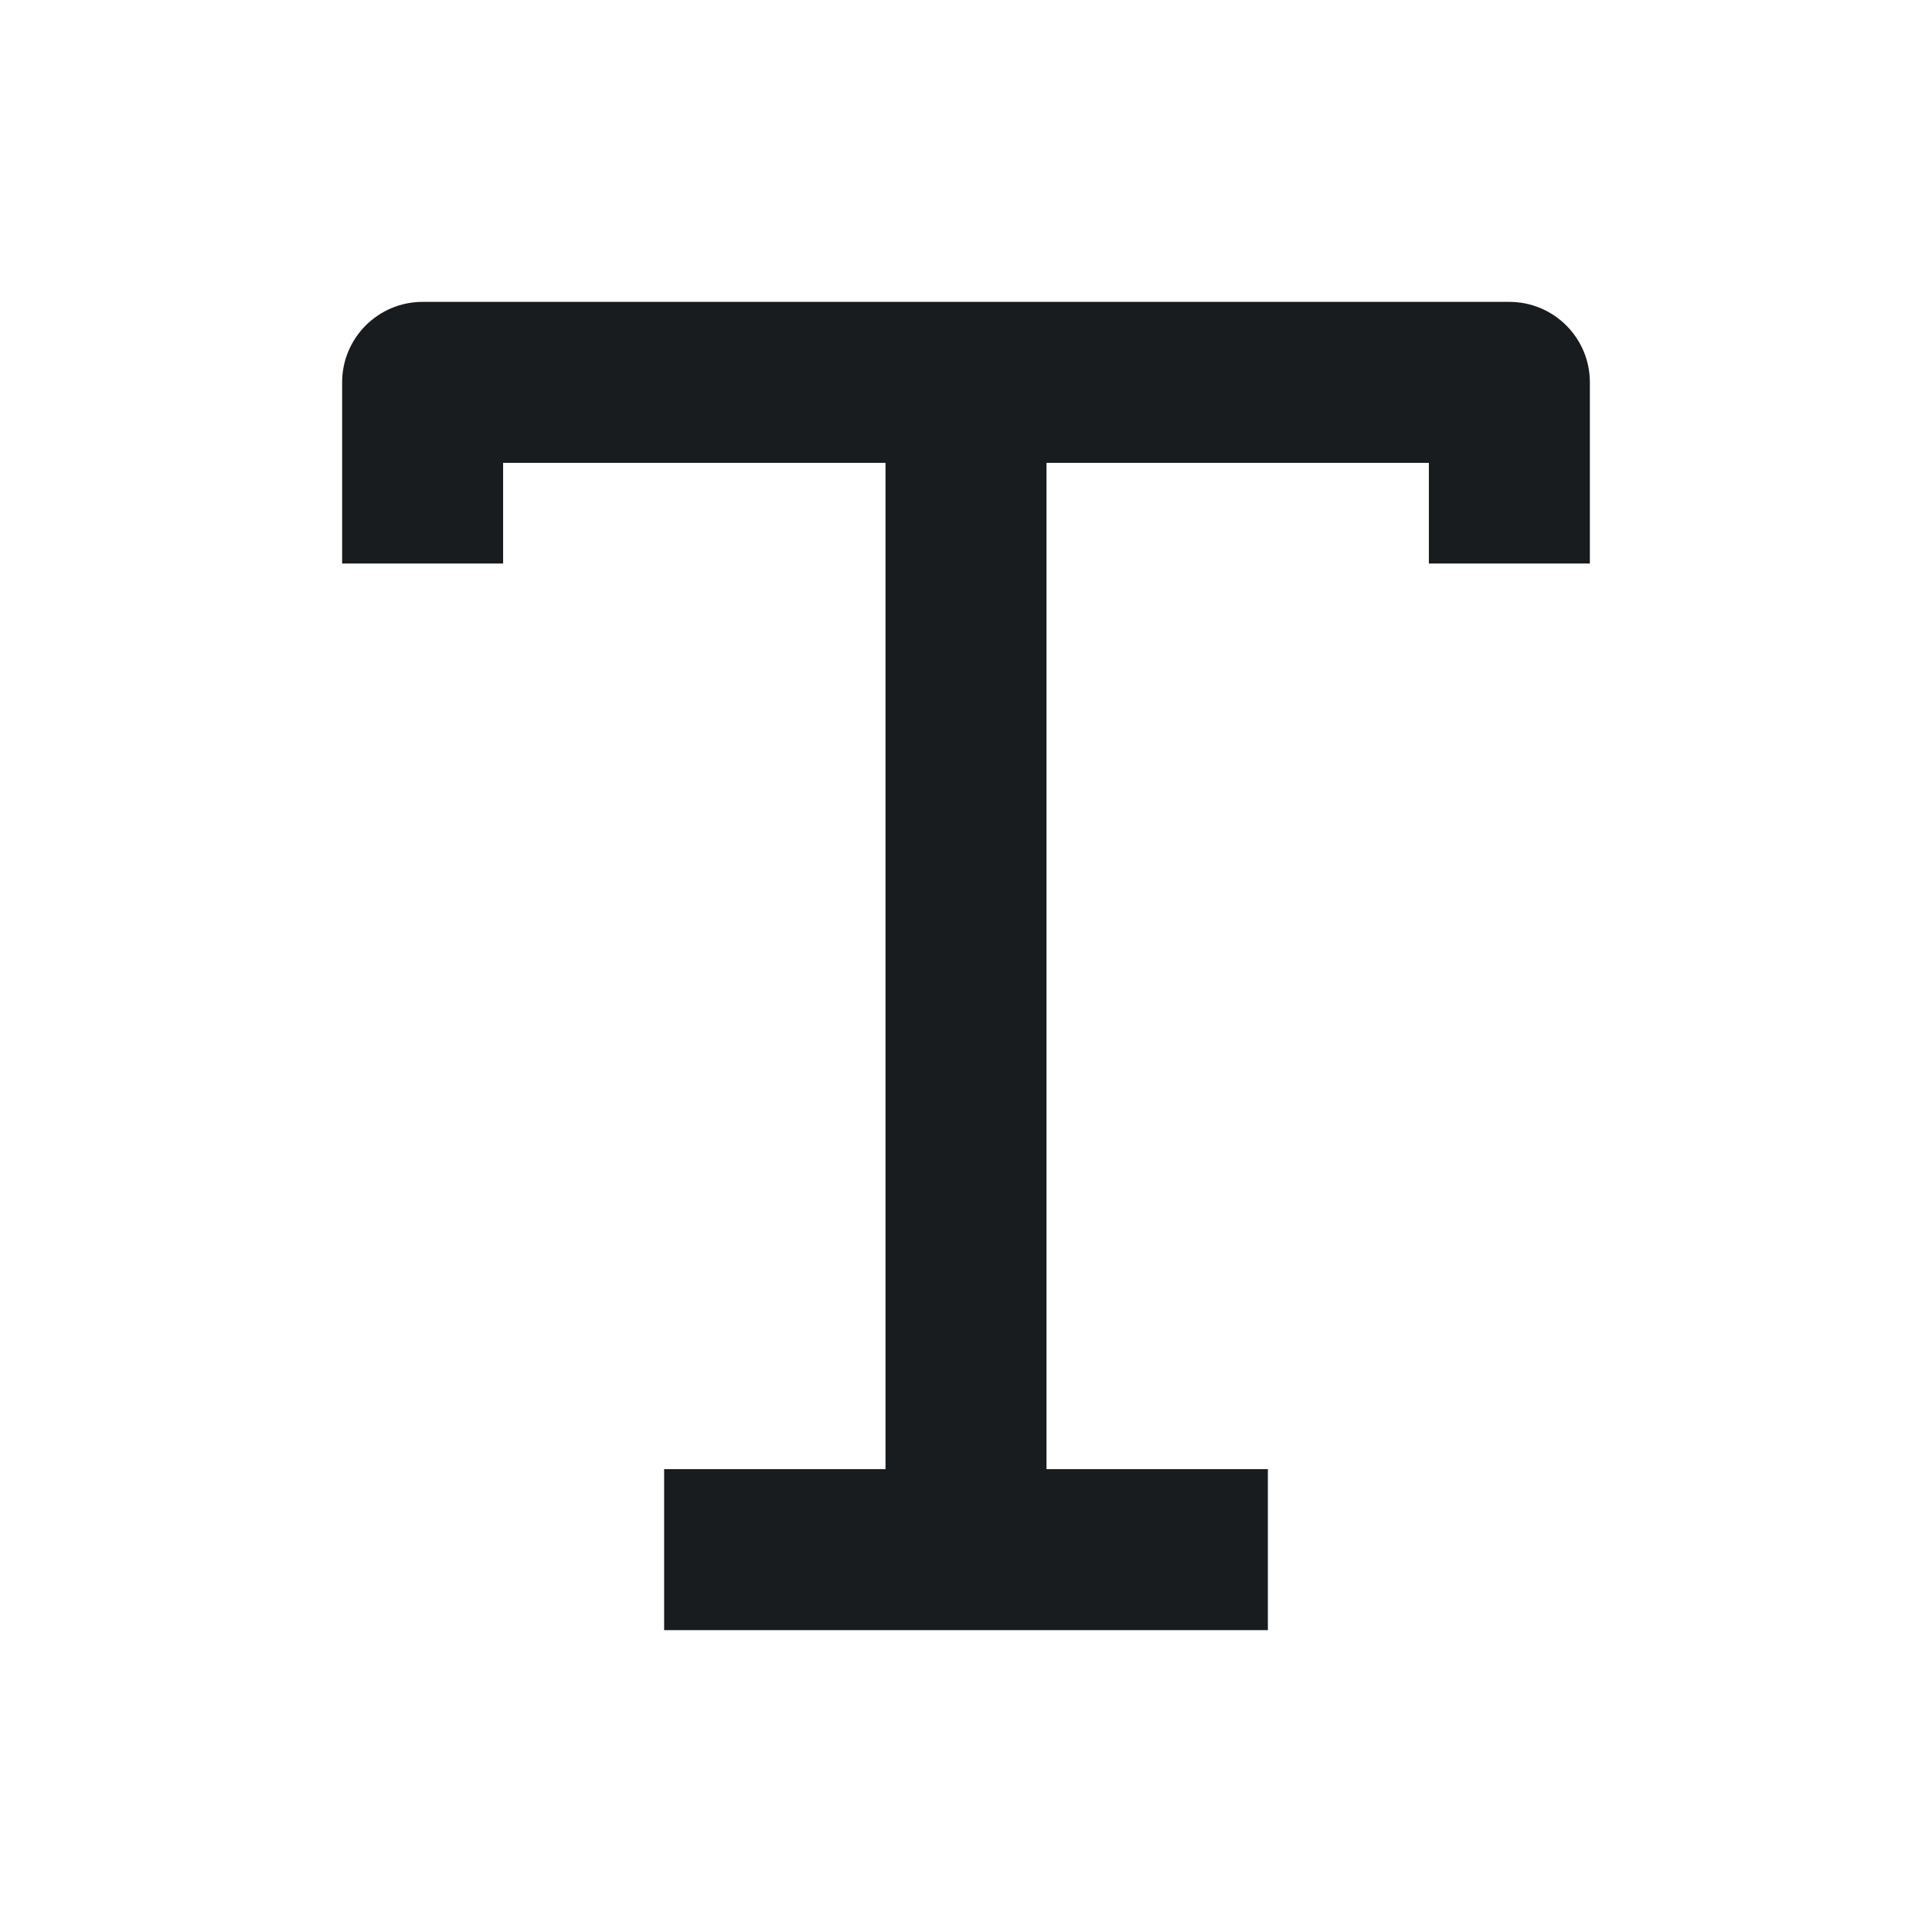 <svg width="24" height="24" viewBox="0 0 24 24" fill="none" xmlns="http://www.w3.org/2000/svg">
<path d="M5.25 3.75C4.698 3.75 4.25 4.198 4.25 4.75V7H6.25V5.75H11V18.25H8.25V20.25H15.75V18.25H13V5.75H17.75V7H19.75V4.75C19.75 4.198 19.302 3.75 18.75 3.75H5.25Z" fill="#191C1E"/>
</svg>
